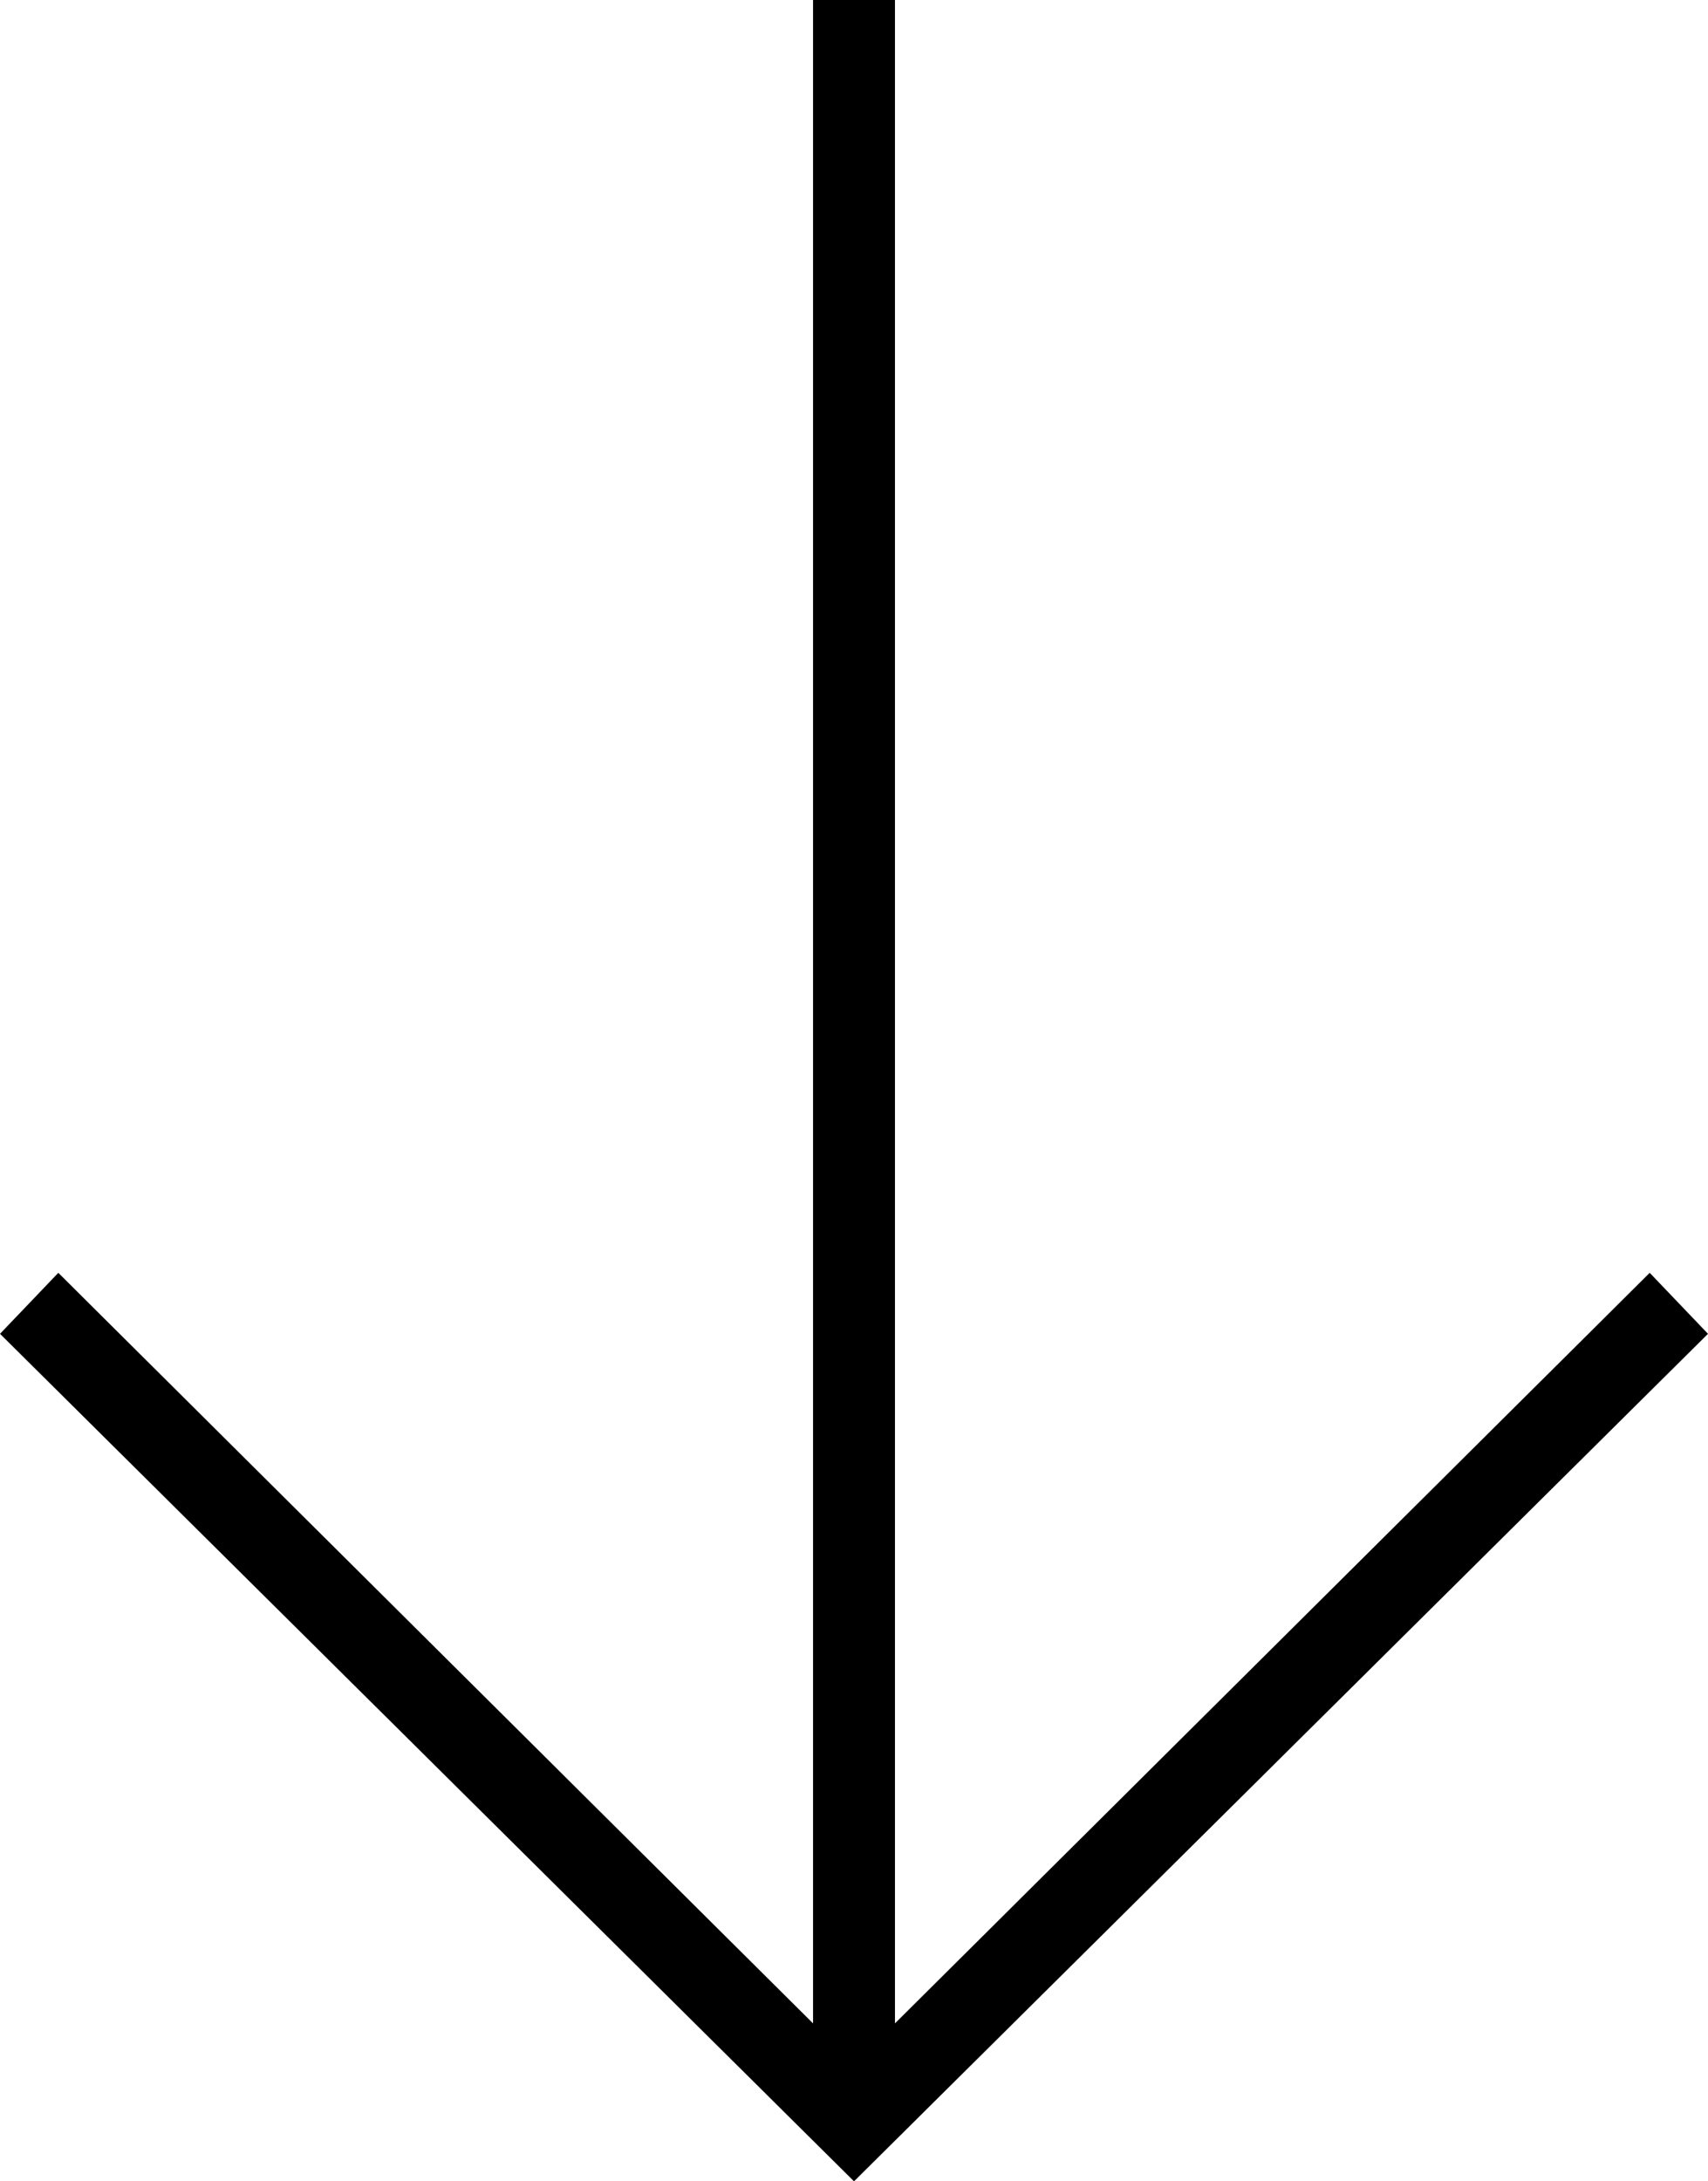 <svg width="94" height="120" viewBox="0 0 94 120" xmlns="http://www.w3.org/2000/svg"><title>Arrow Down Thin</title><desc>Created with Sketch.</desc><path d="M94 73.376l-3.208-3.355-41.537 41.29v-111.312h-4.509v111.312l-41.537-41.29-3.208 3.355 47 46.624z" fill="#000"/></svg>